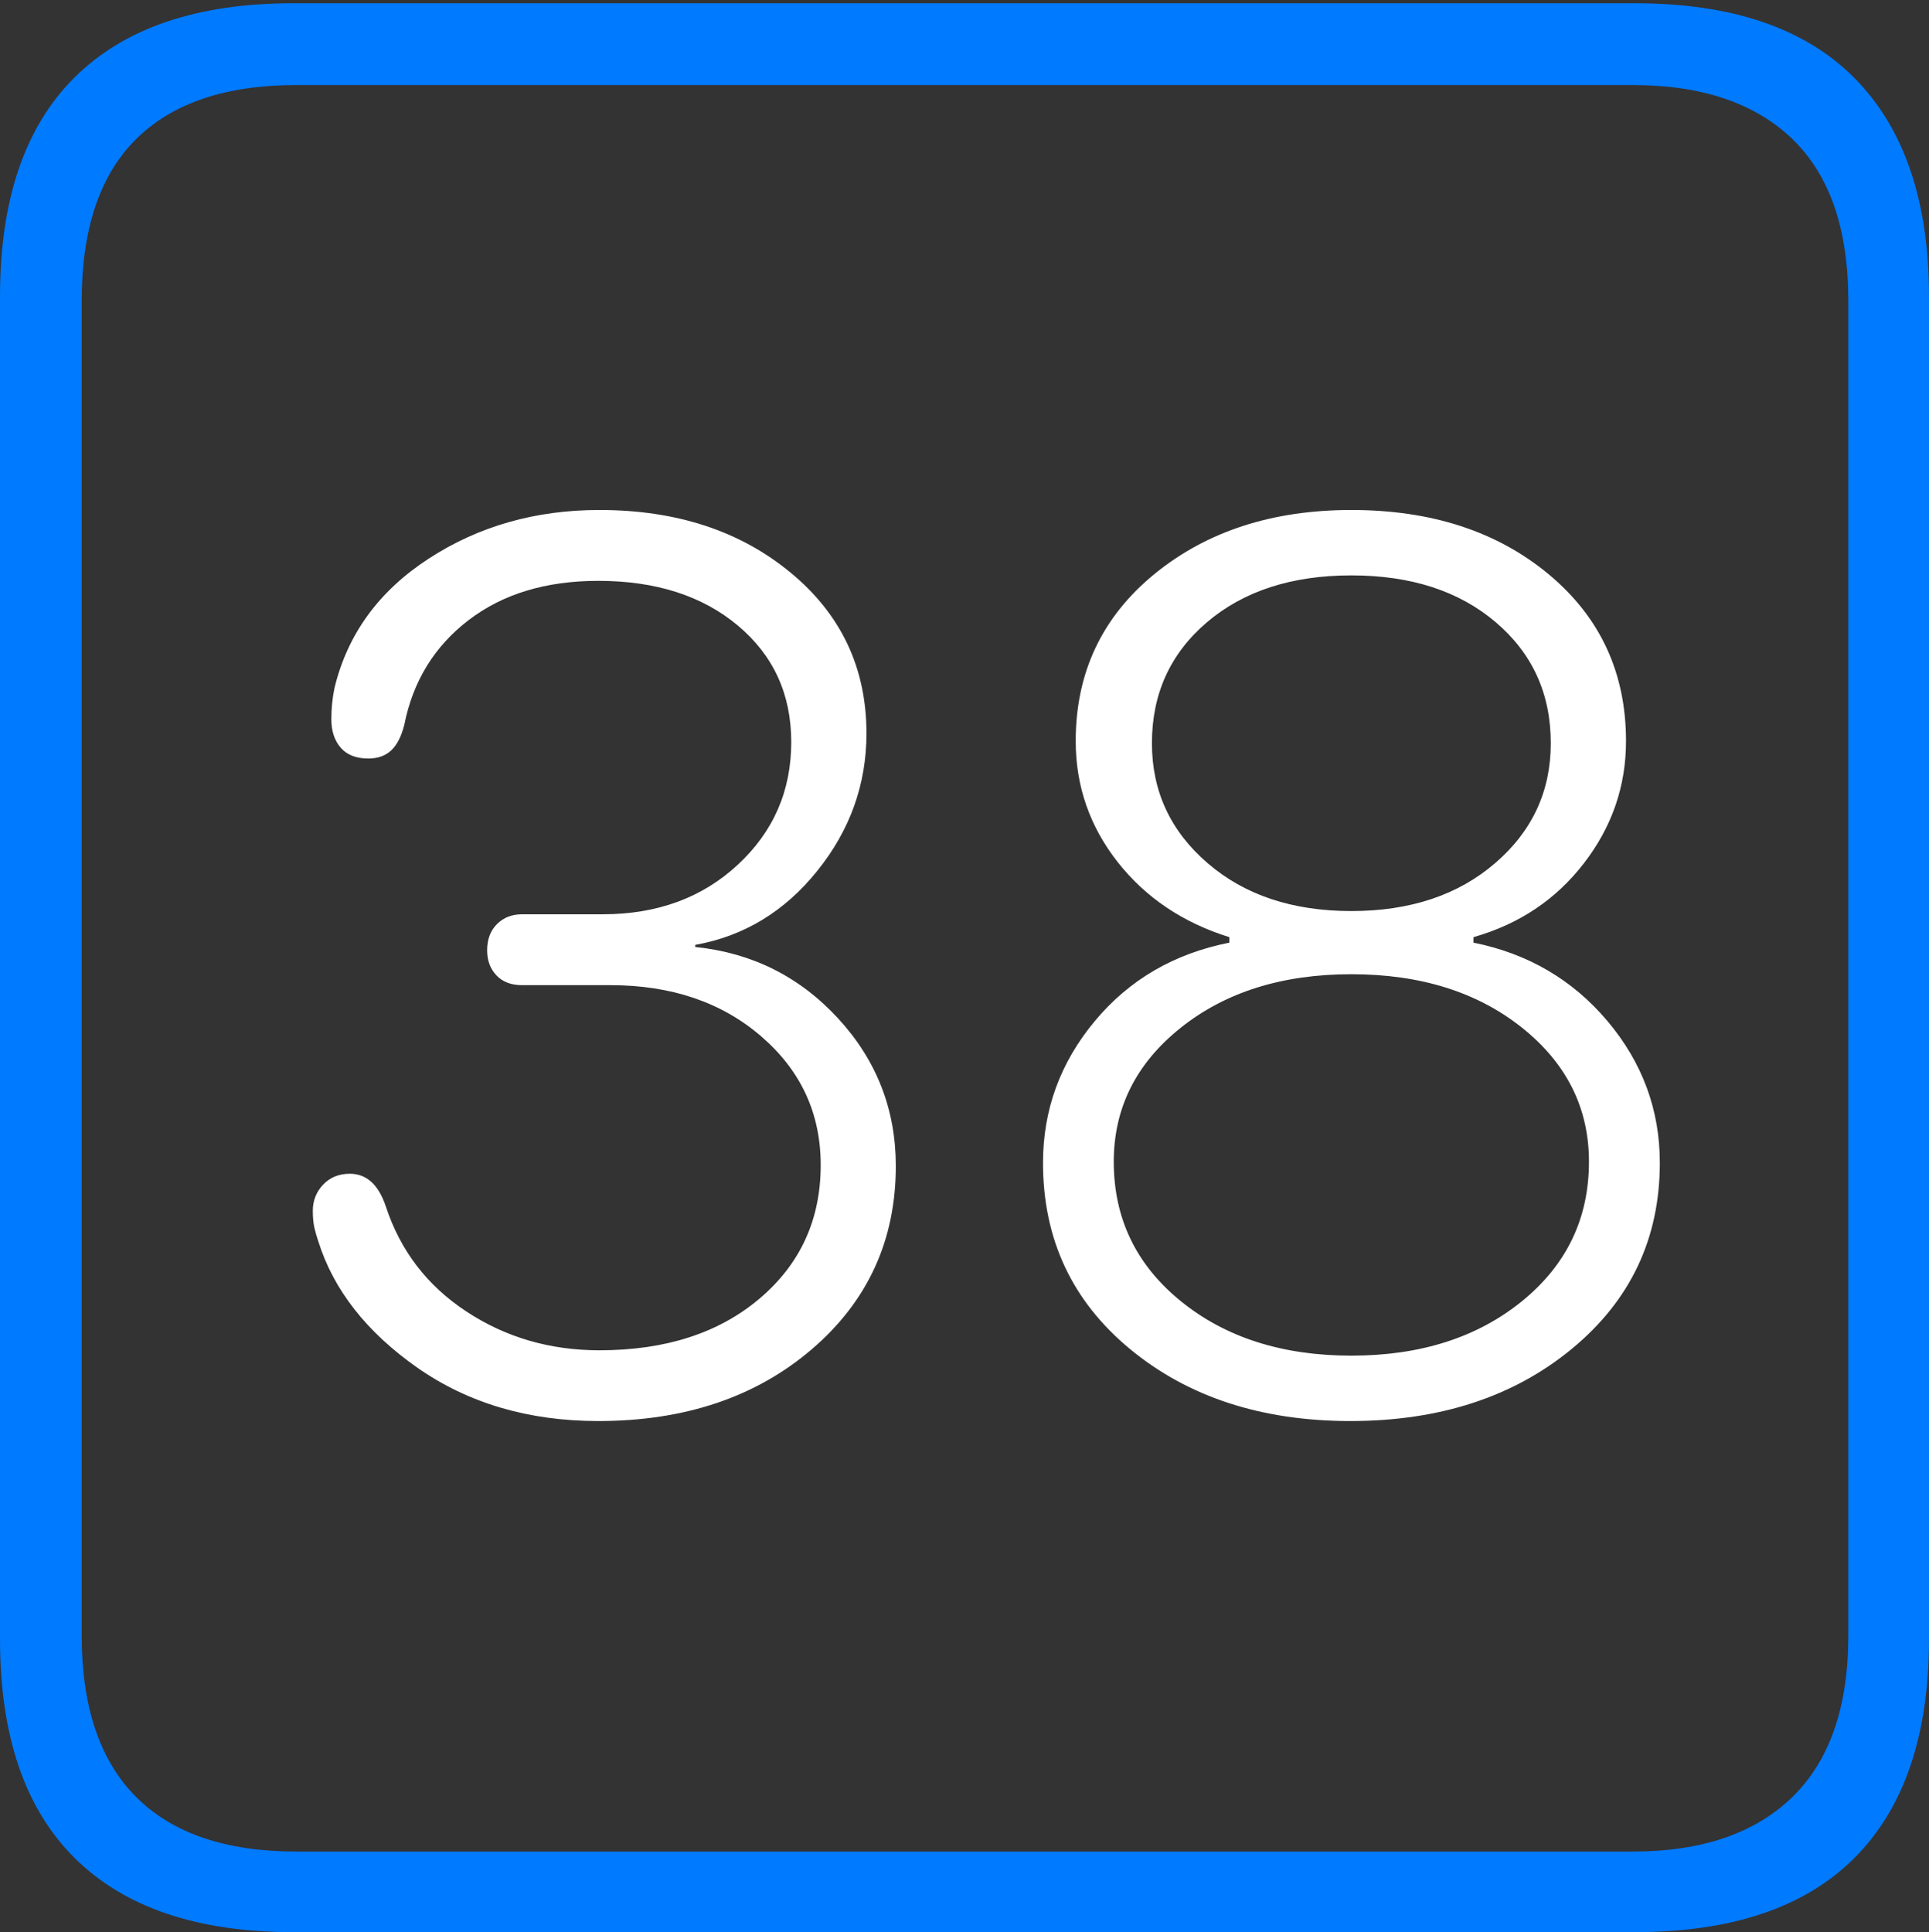 <?xml version="1.0" encoding="UTF-8"?>
<!--Generator: Apple Native CoreSVG 175-->
<!DOCTYPE svg
PUBLIC "-//W3C//DTD SVG 1.1//EN"
       "http://www.w3.org/Graphics/SVG/1.1/DTD/svg11.dtd">
<svg version="1.1" xmlns="http://www.w3.org/2000/svg" xmlns:xlink="http://www.w3.org/1999/xlink" width="17.285" height="17.314">
 <rect width="100%" height="100%" fill="#333333" stroke="none"/>
 <g>
  <rect height="17.314" opacity="0" width="17.285" x="0" y="0"/>
  <path d="M2.627 17.314L14.648 17.314Q15.957 17.314 16.621 16.645Q17.285 15.977 17.285 14.688L17.285 2.656Q17.285 1.377 16.621 0.703Q15.957 0.029 14.648 0.029L2.627 0.029Q1.338 0.029 0.669 0.693Q0 1.357 0 2.656L0 14.688Q0 15.986 0.669 16.65Q1.338 17.314 2.627 17.314ZM2.656 16.592Q1.709 16.592 1.221 16.104Q0.732 15.615 0.732 14.658L0.732 2.695Q0.732 1.729 1.221 1.245Q1.709 0.762 2.656 0.762L14.629 0.762Q15.557 0.762 16.06 1.245Q16.562 1.729 16.562 2.695L16.562 14.658Q16.562 15.615 16.06 16.104Q15.557 16.592 14.629 16.592Z" fill="#007aff"/>
  <path d="M5.361 12.734Q6.523 12.734 7.275 12.09Q8.027 11.445 8.027 10.449Q8.027 9.688 7.51 9.126Q6.992 8.564 6.23 8.486L6.23 8.467Q6.885 8.35 7.324 7.803Q7.764 7.256 7.764 6.572Q7.764 5.693 7.085 5.132Q6.406 4.57 5.371 4.57Q4.512 4.57 3.843 5.005Q3.174 5.439 2.998 6.162Q2.969 6.299 2.969 6.445Q2.969 6.602 3.052 6.699Q3.135 6.797 3.301 6.797Q3.428 6.797 3.506 6.724Q3.584 6.65 3.623 6.494Q3.74 5.908 4.199 5.557Q4.658 5.205 5.361 5.205Q6.133 5.205 6.611 5.605Q7.09 6.006 7.09 6.65Q7.09 7.305 6.611 7.749Q6.133 8.193 5.4 8.193L4.678 8.193Q4.541 8.193 4.453 8.281Q4.365 8.369 4.365 8.516Q4.365 8.652 4.448 8.74Q4.531 8.828 4.678 8.828L5.469 8.828Q6.289 8.828 6.821 9.287Q7.354 9.746 7.354 10.44Q7.354 11.172 6.807 11.636Q6.26 12.1 5.371 12.1Q4.707 12.1 4.18 11.753Q3.652 11.406 3.457 10.81Q3.359 10.518 3.135 10.518Q2.988 10.518 2.896 10.615Q2.803 10.713 2.803 10.85Q2.803 10.938 2.817 11.001Q2.832 11.065 2.852 11.123Q3.057 11.777 3.74 12.256Q4.424 12.734 5.361 12.734ZM12.1 12.734Q13.301 12.734 14.087 12.085Q14.873 11.435 14.873 10.42Q14.873 9.707 14.404 9.15Q13.935 8.594 13.203 8.447L13.203 8.398Q13.818 8.223 14.194 7.734Q14.57 7.246 14.57 6.641Q14.57 5.723 13.877 5.146Q13.184 4.57 12.109 4.57Q11.045 4.57 10.342 5.146Q9.639 5.723 9.639 6.641Q9.639 7.246 10.015 7.725Q10.391 8.203 11.016 8.398L11.016 8.447Q10.273 8.594 9.81 9.15Q9.346 9.707 9.346 10.42Q9.346 11.445 10.127 12.09Q10.908 12.734 12.1 12.734ZM12.109 12.148Q11.182 12.148 10.581 11.66Q9.98 11.172 9.98 10.41Q9.98 9.688 10.581 9.209Q11.182 8.73 12.109 8.73Q13.037 8.73 13.638 9.209Q14.238 9.688 14.238 10.41Q14.238 11.172 13.638 11.66Q13.037 12.148 12.109 12.148ZM12.109 8.164Q11.318 8.164 10.82 7.734Q10.322 7.305 10.322 6.66Q10.322 5.996 10.815 5.576Q11.309 5.156 12.109 5.156Q12.91 5.156 13.403 5.576Q13.896 5.996 13.896 6.66Q13.896 7.305 13.398 7.734Q12.9 8.164 12.109 8.164Z" fill="#ffffff"/>
 </g>
</svg>
